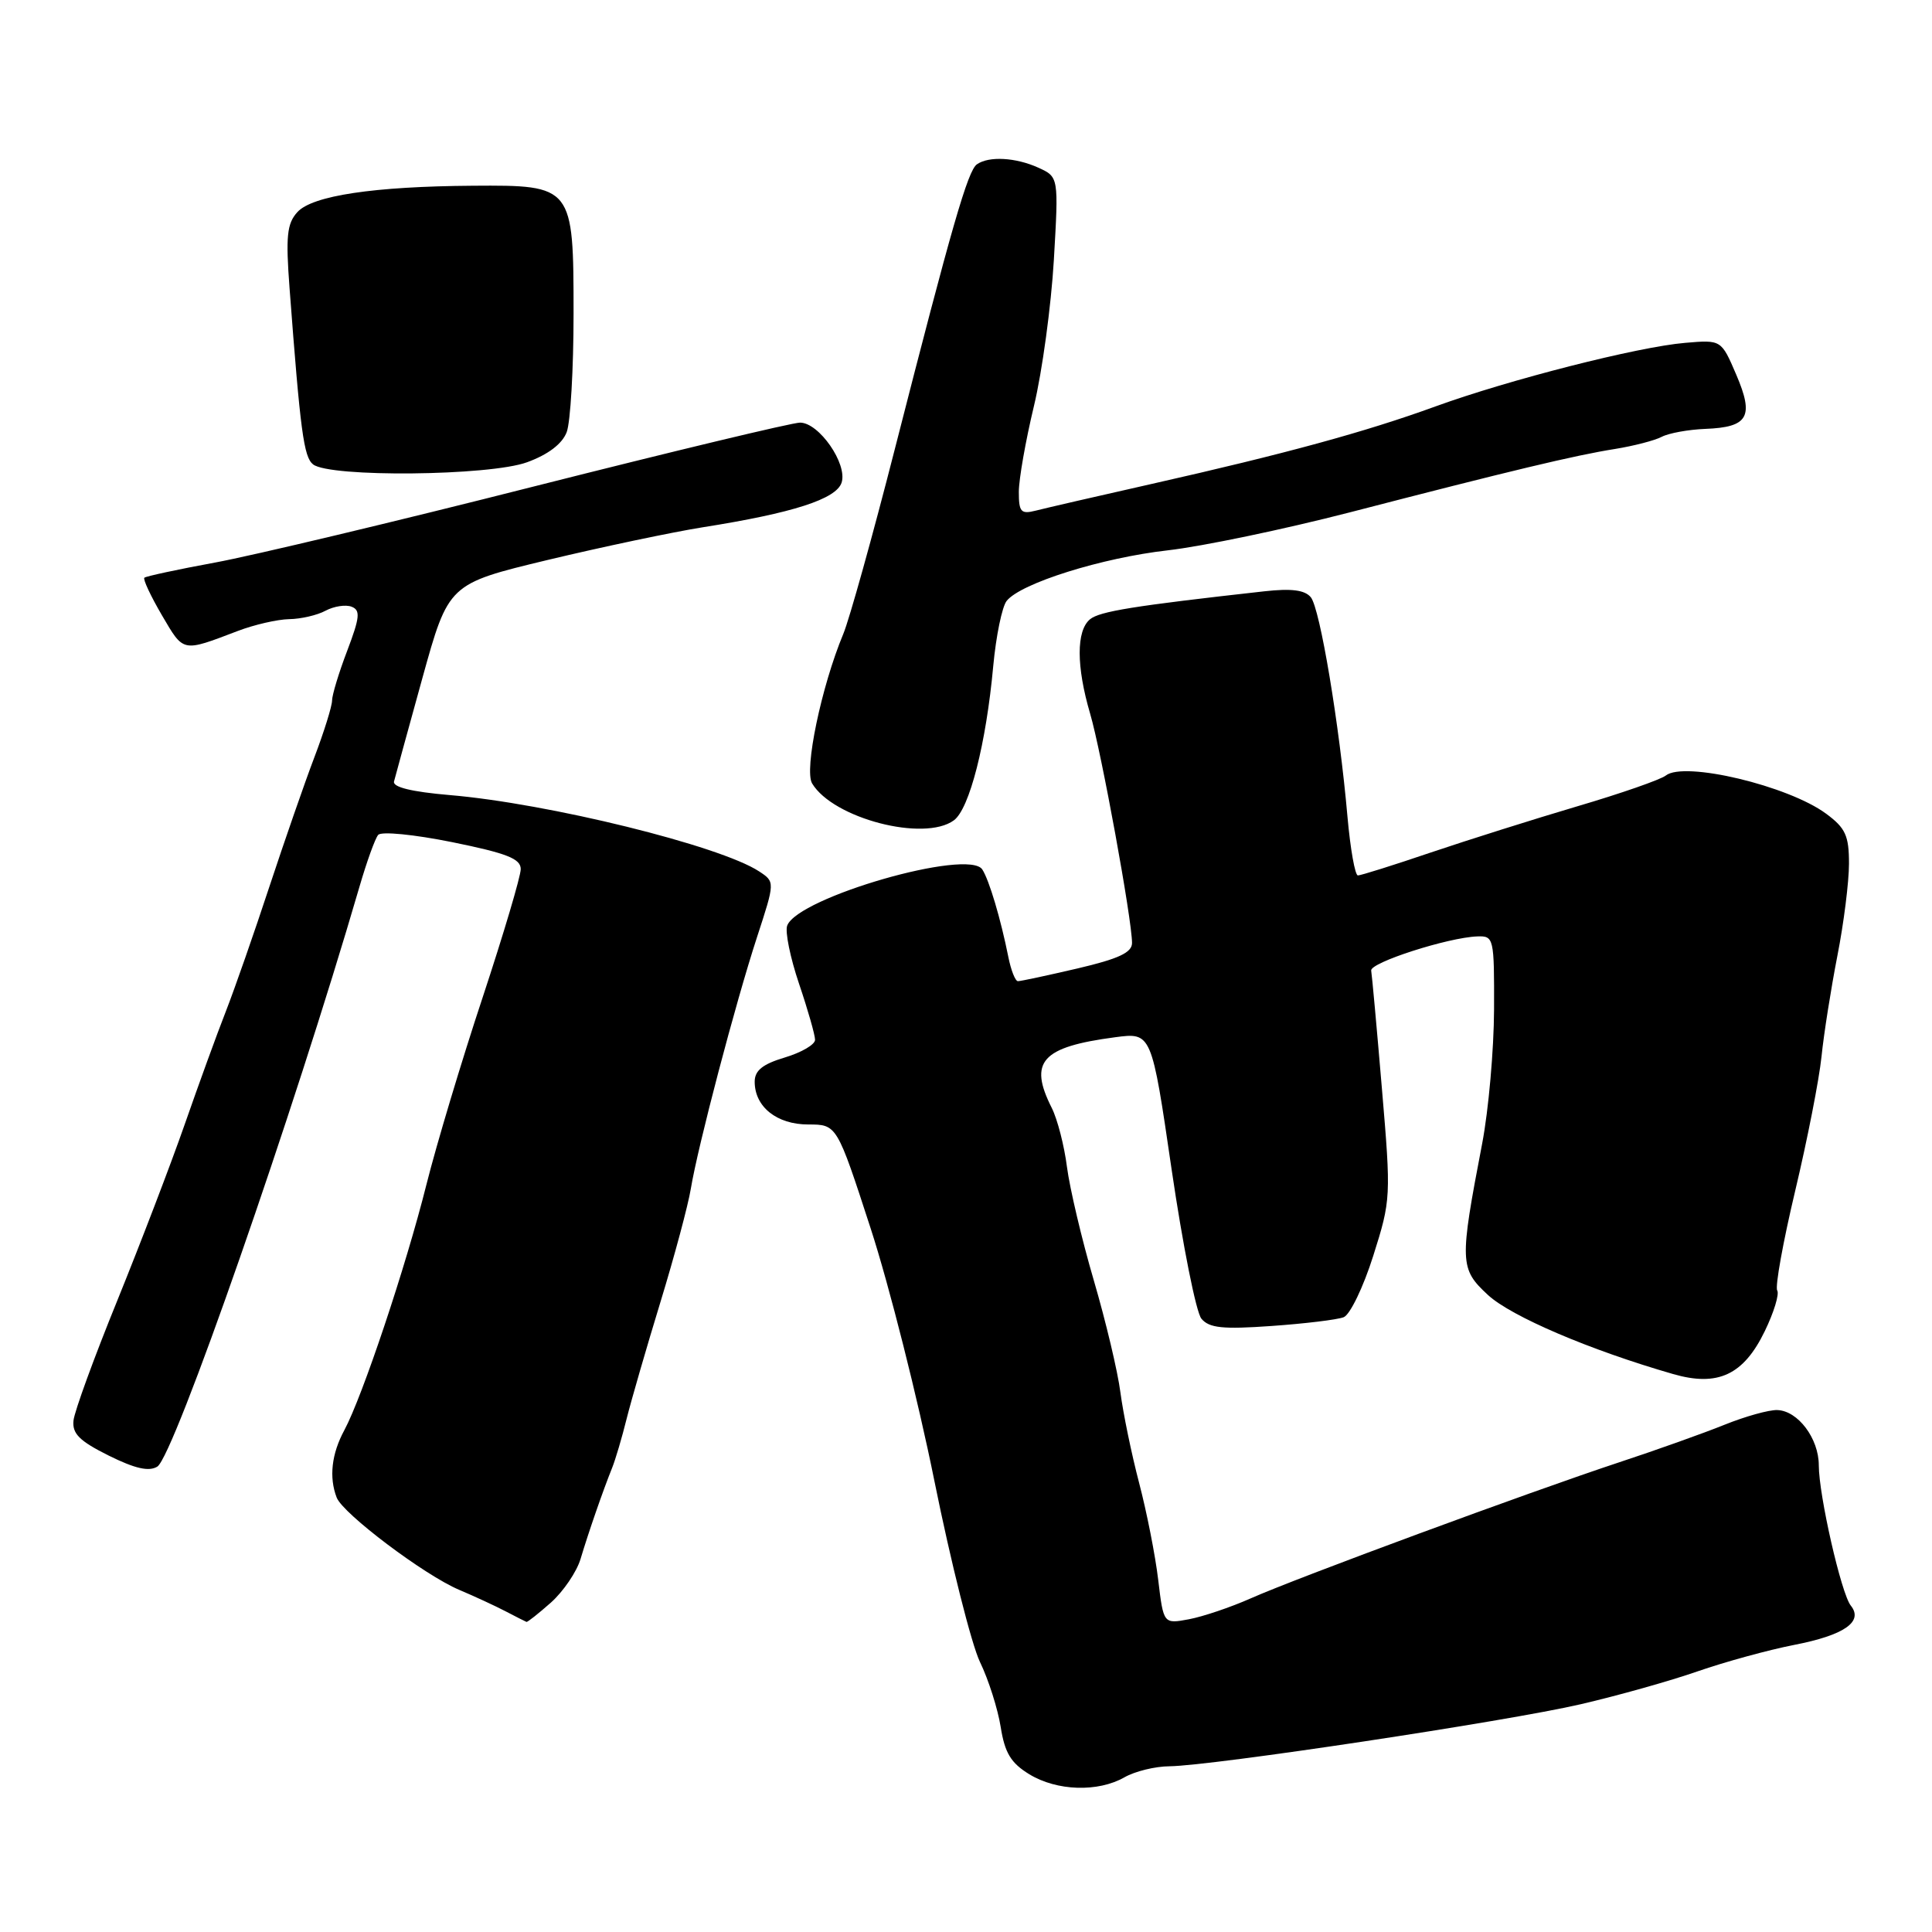 <?xml version="1.0" encoding="UTF-8" standalone="no"?>
<!DOCTYPE svg PUBLIC "-//W3C//DTD SVG 1.1//EN" "http://www.w3.org/Graphics/SVG/1.1/DTD/svg11.dtd" >
<svg xmlns="http://www.w3.org/2000/svg" xmlns:xlink="http://www.w3.org/1999/xlink" version="1.1" viewBox="0 0 256 256">
 <g >
 <path fill="currentColor"
d=" M 149.00 235.50 C 150.38 234.71 153.06 234.05 154.97 234.04 C 160.61 233.98 199.74 228.08 209.45 225.82 C 214.37 224.68 221.34 222.72 224.95 221.46 C 228.55 220.21 234.30 218.63 237.73 217.96 C 244.38 216.67 246.95 214.88 245.24 212.75 C 243.98 211.19 241.00 198.11 241.00 194.16 C 241.00 190.61 238.24 186.93 235.50 186.84 C 234.40 186.80 231.25 187.68 228.50 188.79 C 225.75 189.90 219.45 192.15 214.50 193.78 C 202.73 197.67 171.82 209.08 165.71 211.80 C 163.07 212.97 159.40 214.21 157.54 214.56 C 154.17 215.19 154.17 215.19 153.47 209.35 C 153.09 206.13 151.95 200.35 150.94 196.50 C 149.93 192.65 148.82 187.25 148.46 184.50 C 148.11 181.75 146.52 175.06 144.93 169.64 C 143.34 164.22 141.75 157.47 141.38 154.64 C 141.02 151.81 140.11 148.28 139.36 146.80 C 136.27 140.67 138.00 138.73 147.76 137.44 C 152.59 136.80 152.59 136.80 155.25 154.99 C 156.72 165.00 158.49 173.88 159.19 174.73 C 160.22 175.97 162.00 176.16 168.48 175.70 C 172.89 175.39 177.19 174.87 178.04 174.54 C 178.88 174.22 180.65 170.56 181.96 166.41 C 184.31 158.99 184.33 158.61 183.11 144.24 C 182.43 136.19 181.79 129.16 181.69 128.61 C 181.49 127.56 191.87 124.22 195.75 124.08 C 197.94 124.00 198.00 124.27 197.97 133.75 C 197.95 139.11 197.24 147.10 196.40 151.50 C 193.37 167.30 193.41 168.11 197.16 171.59 C 200.23 174.43 210.68 178.90 221.70 182.07 C 227.62 183.78 231.03 182.19 233.84 176.39 C 235.05 173.90 235.79 171.47 235.49 170.99 C 235.19 170.50 236.26 164.57 237.87 157.80 C 239.48 151.04 241.05 143.03 241.36 140.00 C 241.67 136.97 242.62 130.97 243.46 126.66 C 244.31 122.35 245.00 116.85 245.00 114.44 C 245.00 110.72 244.54 109.72 241.97 107.82 C 236.95 104.11 223.17 100.83 220.73 102.76 C 220.05 103.30 214.78 105.14 209.00 106.84 C 203.22 108.55 194.48 111.31 189.56 112.97 C 184.65 114.64 180.31 116.00 179.93 116.00 C 179.55 116.00 178.93 112.51 178.55 108.25 C 177.48 96.02 174.91 80.63 173.69 79.14 C 172.90 78.18 171.13 77.95 167.54 78.35 C 150.21 80.28 145.70 81.01 144.43 82.06 C 142.60 83.58 142.61 88.31 144.45 94.57 C 145.93 99.59 150.00 121.88 150.00 124.95 C 150.00 126.22 148.22 127.05 142.75 128.33 C 138.76 129.26 135.22 130.02 134.88 130.01 C 134.53 130.01 133.96 128.56 133.61 126.80 C 132.60 121.75 131.07 116.61 130.16 115.21 C 128.34 112.39 105.75 118.89 104.31 122.64 C 104.00 123.43 104.71 126.90 105.88 130.36 C 107.05 133.81 108.00 137.15 108.00 137.78 C 108.00 138.41 106.20 139.46 104.00 140.12 C 101.05 141.00 100.00 141.85 100.00 143.33 C 100.00 146.66 102.93 149.00 107.10 149.00 C 110.89 149.00 110.89 149.00 115.36 162.75 C 117.82 170.31 121.62 185.37 123.81 196.22 C 126.00 207.06 128.72 217.86 129.85 220.22 C 130.99 222.57 132.22 226.46 132.60 228.85 C 133.14 232.27 133.95 233.61 136.39 235.10 C 140.05 237.33 145.49 237.50 149.00 235.50 Z  M 73.01 212.34 C 74.65 210.87 76.41 208.28 76.92 206.59 C 77.97 203.07 79.92 197.45 81.11 194.50 C 81.55 193.40 82.42 190.47 83.03 188.00 C 83.65 185.53 85.67 178.55 87.52 172.50 C 89.37 166.45 91.18 159.70 91.54 157.50 C 92.47 151.88 97.46 132.90 100.31 124.17 C 102.70 116.85 102.70 116.85 100.58 115.46 C 95.40 112.06 72.64 106.45 59.57 105.35 C 54.55 104.92 52.01 104.30 52.21 103.55 C 52.37 102.91 54.06 96.76 55.96 89.88 C 59.43 77.36 59.43 77.36 72.56 74.20 C 79.79 72.47 89.03 70.52 93.10 69.87 C 105.07 67.98 110.82 66.13 111.52 63.94 C 112.31 61.45 108.52 56.00 106.01 56.00 C 104.98 56.00 89.15 59.80 70.82 64.44 C 52.50 69.09 33.45 73.63 28.50 74.54 C 23.55 75.45 19.33 76.36 19.13 76.55 C 18.92 76.75 19.98 79.00 21.47 81.55 C 24.37 86.48 24.09 86.43 31.50 83.61 C 33.70 82.77 36.77 82.07 38.32 82.04 C 39.86 82.02 42.04 81.52 43.14 80.92 C 44.25 80.33 45.80 80.09 46.58 80.39 C 47.78 80.85 47.69 81.79 46.01 86.22 C 44.90 89.12 44.00 92.10 44.00 92.83 C 44.00 93.56 42.95 96.94 41.66 100.33 C 40.37 103.72 37.69 111.45 35.69 117.50 C 33.70 123.55 31.11 130.97 29.93 134.00 C 28.74 137.03 26.29 143.78 24.47 149.00 C 22.65 154.22 18.64 164.69 15.57 172.26 C 12.49 179.82 9.87 187.00 9.74 188.22 C 9.55 189.97 10.53 190.94 14.40 192.87 C 17.91 194.61 19.74 195.02 20.85 194.33 C 23.06 192.93 38.85 147.63 47.63 117.50 C 48.59 114.20 49.70 111.11 50.11 110.63 C 50.52 110.14 54.86 110.57 59.92 111.59 C 67.15 113.06 69.00 113.78 69.00 115.16 C 69.00 116.11 66.73 123.75 63.96 132.14 C 61.18 140.52 57.83 151.68 56.51 156.94 C 53.78 167.84 48.02 185.05 45.63 189.50 C 43.93 192.64 43.58 195.75 44.61 198.43 C 45.43 200.57 56.26 208.73 60.84 210.66 C 62.85 211.51 65.62 212.79 67.00 213.51 C 68.38 214.23 69.62 214.86 69.76 214.91 C 69.90 214.96 71.36 213.80 73.01 212.34 Z  M 126.39 108.70 C 128.46 107.19 130.67 98.54 131.61 88.25 C 131.98 84.27 132.78 80.38 133.39 79.62 C 135.26 77.28 146.00 73.91 154.75 72.92 C 159.32 72.40 170.13 70.14 178.78 67.91 C 200.25 62.35 208.70 60.33 214.00 59.49 C 216.47 59.09 219.26 58.37 220.19 57.88 C 221.13 57.39 223.72 56.92 225.96 56.83 C 231.66 56.61 232.45 55.22 230.06 49.64 C 228.08 45.02 228.08 45.02 223.29 45.43 C 217.06 45.95 199.95 50.31 190.19 53.86 C 180.93 57.23 170.27 60.14 152.66 64.11 C 145.42 65.74 138.49 67.34 137.25 67.66 C 135.28 68.16 135.00 67.85 135.00 65.18 C 135.00 63.50 135.90 58.39 137.00 53.81 C 138.10 49.24 139.28 40.54 139.64 34.47 C 140.28 23.45 140.28 23.45 137.59 22.22 C 134.59 20.86 131.04 20.66 129.45 21.77 C 128.24 22.61 126.13 29.93 118.57 59.50 C 115.62 71.05 112.54 82.08 111.74 84.00 C 108.83 90.98 106.53 102.02 107.61 103.81 C 110.40 108.45 122.45 111.58 126.39 108.70 Z  M 69.84 61.25 C 72.64 60.23 74.50 58.81 75.09 57.26 C 75.59 55.95 76.00 48.89 76.00 41.59 C 76.00 24.63 75.92 24.52 62.67 24.61 C 49.53 24.70 41.38 25.92 39.40 28.11 C 38.02 29.63 37.85 31.32 38.37 38.22 C 39.80 57.18 40.25 60.55 41.48 61.53 C 43.68 63.28 64.88 63.07 69.84 61.25 Z "/>
</g>
</svg>